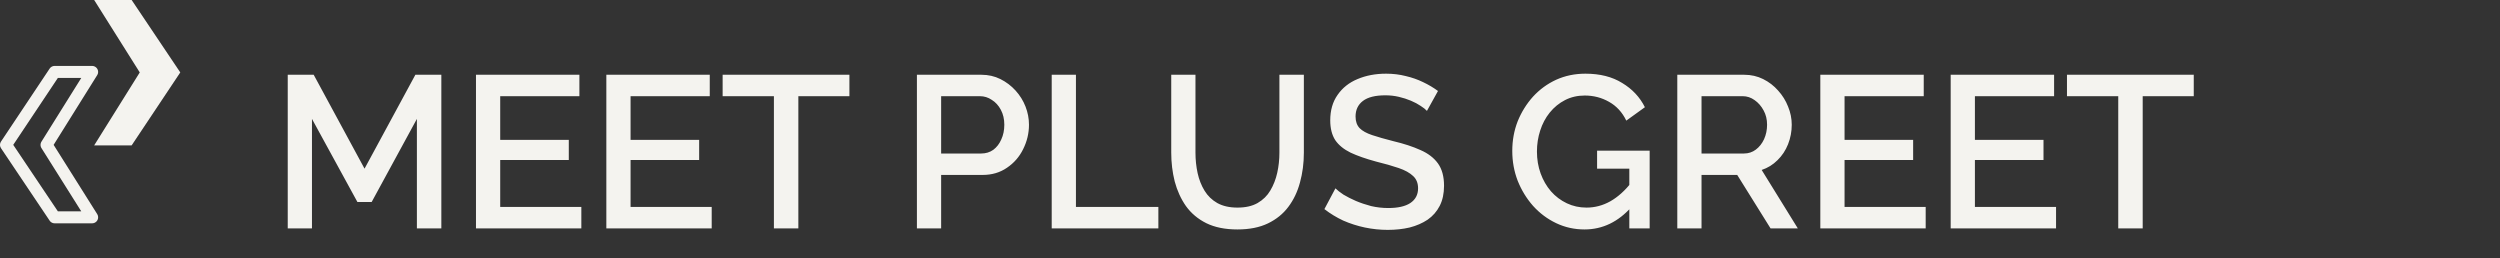 <svg width="416" height="43" viewBox="0 0 416 43" fill="none" xmlns="http://www.w3.org/2000/svg">
<rect x="0" y="0" width="416" height="43" fill="#333333" stroke="none"/>
<path d="M15.67 24.19L23.256 12.053L15.67 -9.91821e-05L21.907 -9.83642e-05L29.999 12.053L21.907 24.19L15.67 24.19Z" fill="#F4F3EF"/>
<path d="M15.329 11.969L7.743 24.107L15.329 36.16L9.092 36.16L1 24.107L9.092 11.969L15.329 11.969Z" stroke="#F4F3EF" stroke-width="2" stroke-linejoin="round"/>
<path d="M69.371 38V19.784L61.847 33.608H59.471L51.911 19.784V38H47.879V12.44H52.199L60.659 28.064L69.119 12.44H73.439V38H69.371ZM96.735 34.436V38H79.203V12.44H96.411V16.004H83.235V23.276H94.647V26.624H83.235V34.436H96.735ZM118.427 34.436V38H100.895V12.44H118.103V16.004H104.927V23.276H116.339V26.624H104.927V34.436H118.427ZM141.342 16.004H132.846V38H128.778V16.004H120.246V12.44H141.342V16.004ZM152.574 38V12.44H163.302C164.454 12.44 165.51 12.68 166.47 13.16C167.43 13.64 168.27 14.276 168.99 15.068C169.71 15.86 170.262 16.748 170.646 17.732C171.03 18.716 171.222 19.724 171.222 20.756C171.222 22.172 170.898 23.528 170.25 24.824C169.626 26.096 168.726 27.128 167.55 27.92C166.398 28.712 165.054 29.108 163.518 29.108H156.606V38H152.574ZM156.606 25.544H163.266C164.034 25.544 164.706 25.34 165.282 24.932C165.858 24.5 166.302 23.924 166.614 23.204C166.95 22.484 167.118 21.668 167.118 20.756C167.118 19.82 166.926 18.992 166.542 18.272C166.158 17.552 165.654 17 165.03 16.616C164.43 16.208 163.77 16.004 163.05 16.004H156.606V25.544ZM175.004 38V12.44H179.036V34.436H192.752V38H175.004ZM205.91 38.18C203.87 38.18 202.142 37.832 200.726 37.136C199.334 36.44 198.206 35.492 197.342 34.292C196.502 33.092 195.878 31.724 195.47 30.188C195.086 28.652 194.894 27.056 194.894 25.4V12.44H198.926V25.4C198.926 26.576 199.046 27.716 199.286 28.82C199.526 29.9 199.91 30.872 200.438 31.736C200.966 32.6 201.674 33.284 202.562 33.788C203.474 34.292 204.59 34.544 205.91 34.544C207.254 34.544 208.37 34.292 209.258 33.788C210.17 33.26 210.878 32.564 211.382 31.7C211.91 30.812 212.294 29.828 212.534 28.748C212.774 27.668 212.894 26.552 212.894 25.4V12.44H216.962V25.4C216.962 27.152 216.746 28.808 216.314 30.368C215.906 31.904 215.258 33.26 214.37 34.436C213.506 35.588 212.378 36.5 210.986 37.172C209.594 37.844 207.902 38.18 205.91 38.18ZM237.444 18.452C237.204 18.188 236.856 17.912 236.4 17.624C235.944 17.312 235.404 17.024 234.78 16.76C234.156 16.496 233.484 16.28 232.764 16.112C232.044 15.944 231.3 15.86 230.532 15.86C228.852 15.86 227.604 16.172 226.788 16.796C225.972 17.42 225.564 18.284 225.564 19.388C225.564 20.204 225.792 20.852 226.248 21.332C226.704 21.788 227.4 22.172 228.336 22.484C229.272 22.796 230.448 23.132 231.864 23.492C233.592 23.9 235.092 24.392 236.364 24.968C237.636 25.52 238.608 26.264 239.28 27.2C239.952 28.136 240.288 29.372 240.288 30.908C240.288 32.204 240.048 33.32 239.568 34.256C239.088 35.192 238.416 35.96 237.552 36.56C236.688 37.136 235.692 37.568 234.564 37.856C233.436 38.12 232.224 38.252 230.928 38.252C229.656 38.252 228.384 38.12 227.112 37.856C225.864 37.592 224.664 37.208 223.512 36.704C222.384 36.176 221.34 35.54 220.38 34.796L222.216 31.34C222.528 31.652 222.972 32 223.548 32.384C224.148 32.744 224.832 33.092 225.6 33.428C226.392 33.764 227.244 34.052 228.156 34.292C229.092 34.508 230.04 34.616 231 34.616C232.608 34.616 233.832 34.34 234.672 33.788C235.536 33.212 235.968 32.396 235.968 31.34C235.968 30.476 235.692 29.792 235.14 29.288C234.588 28.76 233.784 28.316 232.728 27.956C231.672 27.596 230.412 27.236 228.948 26.876C227.268 26.42 225.864 25.928 224.736 25.4C223.608 24.848 222.756 24.152 222.18 23.312C221.628 22.448 221.352 21.356 221.352 20.036C221.352 18.356 221.76 16.94 222.576 15.788C223.392 14.612 224.496 13.736 225.888 13.16C227.304 12.56 228.888 12.26 230.64 12.26C231.792 12.26 232.884 12.392 233.916 12.656C234.948 12.896 235.908 13.232 236.796 13.664C237.708 14.096 238.536 14.588 239.28 15.14L237.444 18.452ZM263.667 38.18C261.987 38.18 260.415 37.832 258.951 37.136C257.487 36.44 256.203 35.48 255.099 34.256C254.019 33.032 253.167 31.64 252.543 30.08C251.943 28.52 251.643 26.864 251.643 25.112C251.643 23.36 251.943 21.716 252.543 20.18C253.167 18.644 254.019 17.276 255.099 16.076C256.203 14.876 257.487 13.94 258.951 13.268C260.439 12.596 262.059 12.26 263.811 12.26C266.235 12.26 268.275 12.776 269.931 13.808C271.611 14.816 272.871 16.16 273.711 17.84L270.615 20.072C269.943 18.68 268.983 17.636 267.735 16.94C266.511 16.244 265.167 15.896 263.703 15.896C262.503 15.896 261.411 16.148 260.427 16.652C259.443 17.156 258.591 17.852 257.871 18.74C257.175 19.604 256.647 20.6 256.287 21.728C255.927 22.832 255.747 23.996 255.747 25.22C255.747 26.516 255.951 27.728 256.359 28.856C256.767 29.984 257.343 30.98 258.087 31.844C258.831 32.684 259.707 33.344 260.715 33.824C261.723 34.304 262.815 34.544 263.991 34.544C265.383 34.544 266.703 34.196 267.951 33.5C269.223 32.78 270.411 31.712 271.515 30.296V34.4C269.283 36.92 266.667 38.18 263.667 38.18ZM271.119 28.064H265.755V25.076H274.503V38H271.119V28.064ZM279.102 38V12.44H290.226C291.378 12.44 292.434 12.68 293.394 13.16C294.354 13.64 295.182 14.276 295.878 15.068C296.598 15.86 297.15 16.748 297.534 17.732C297.942 18.716 298.146 19.724 298.146 20.756C298.146 21.884 297.942 22.964 297.534 23.996C297.126 25.028 296.538 25.916 295.77 26.66C295.026 27.404 294.15 27.944 293.142 28.28L299.154 38H294.618L289.074 29.108H283.134V38H279.102ZM283.134 25.544H290.19C290.934 25.544 291.594 25.328 292.17 24.896C292.746 24.464 293.202 23.888 293.538 23.168C293.874 22.424 294.042 21.62 294.042 20.756C294.042 19.868 293.85 19.076 293.466 18.38C293.082 17.66 292.578 17.084 291.954 16.652C291.354 16.22 290.694 16.004 289.974 16.004H283.134V25.544ZM320.434 34.436V38H302.902V12.44H320.11V16.004H306.934V23.276H318.346V26.624H306.934V34.436H320.434ZM342.126 34.436V38H324.594V12.44H341.802V16.004H328.626V23.276H340.038V26.624H328.626V34.436H342.126ZM365.041 16.004H356.545V38H352.477V16.004H343.945V12.44H365.041V16.004Z" fill="#F4F3EF"/>
</svg>
